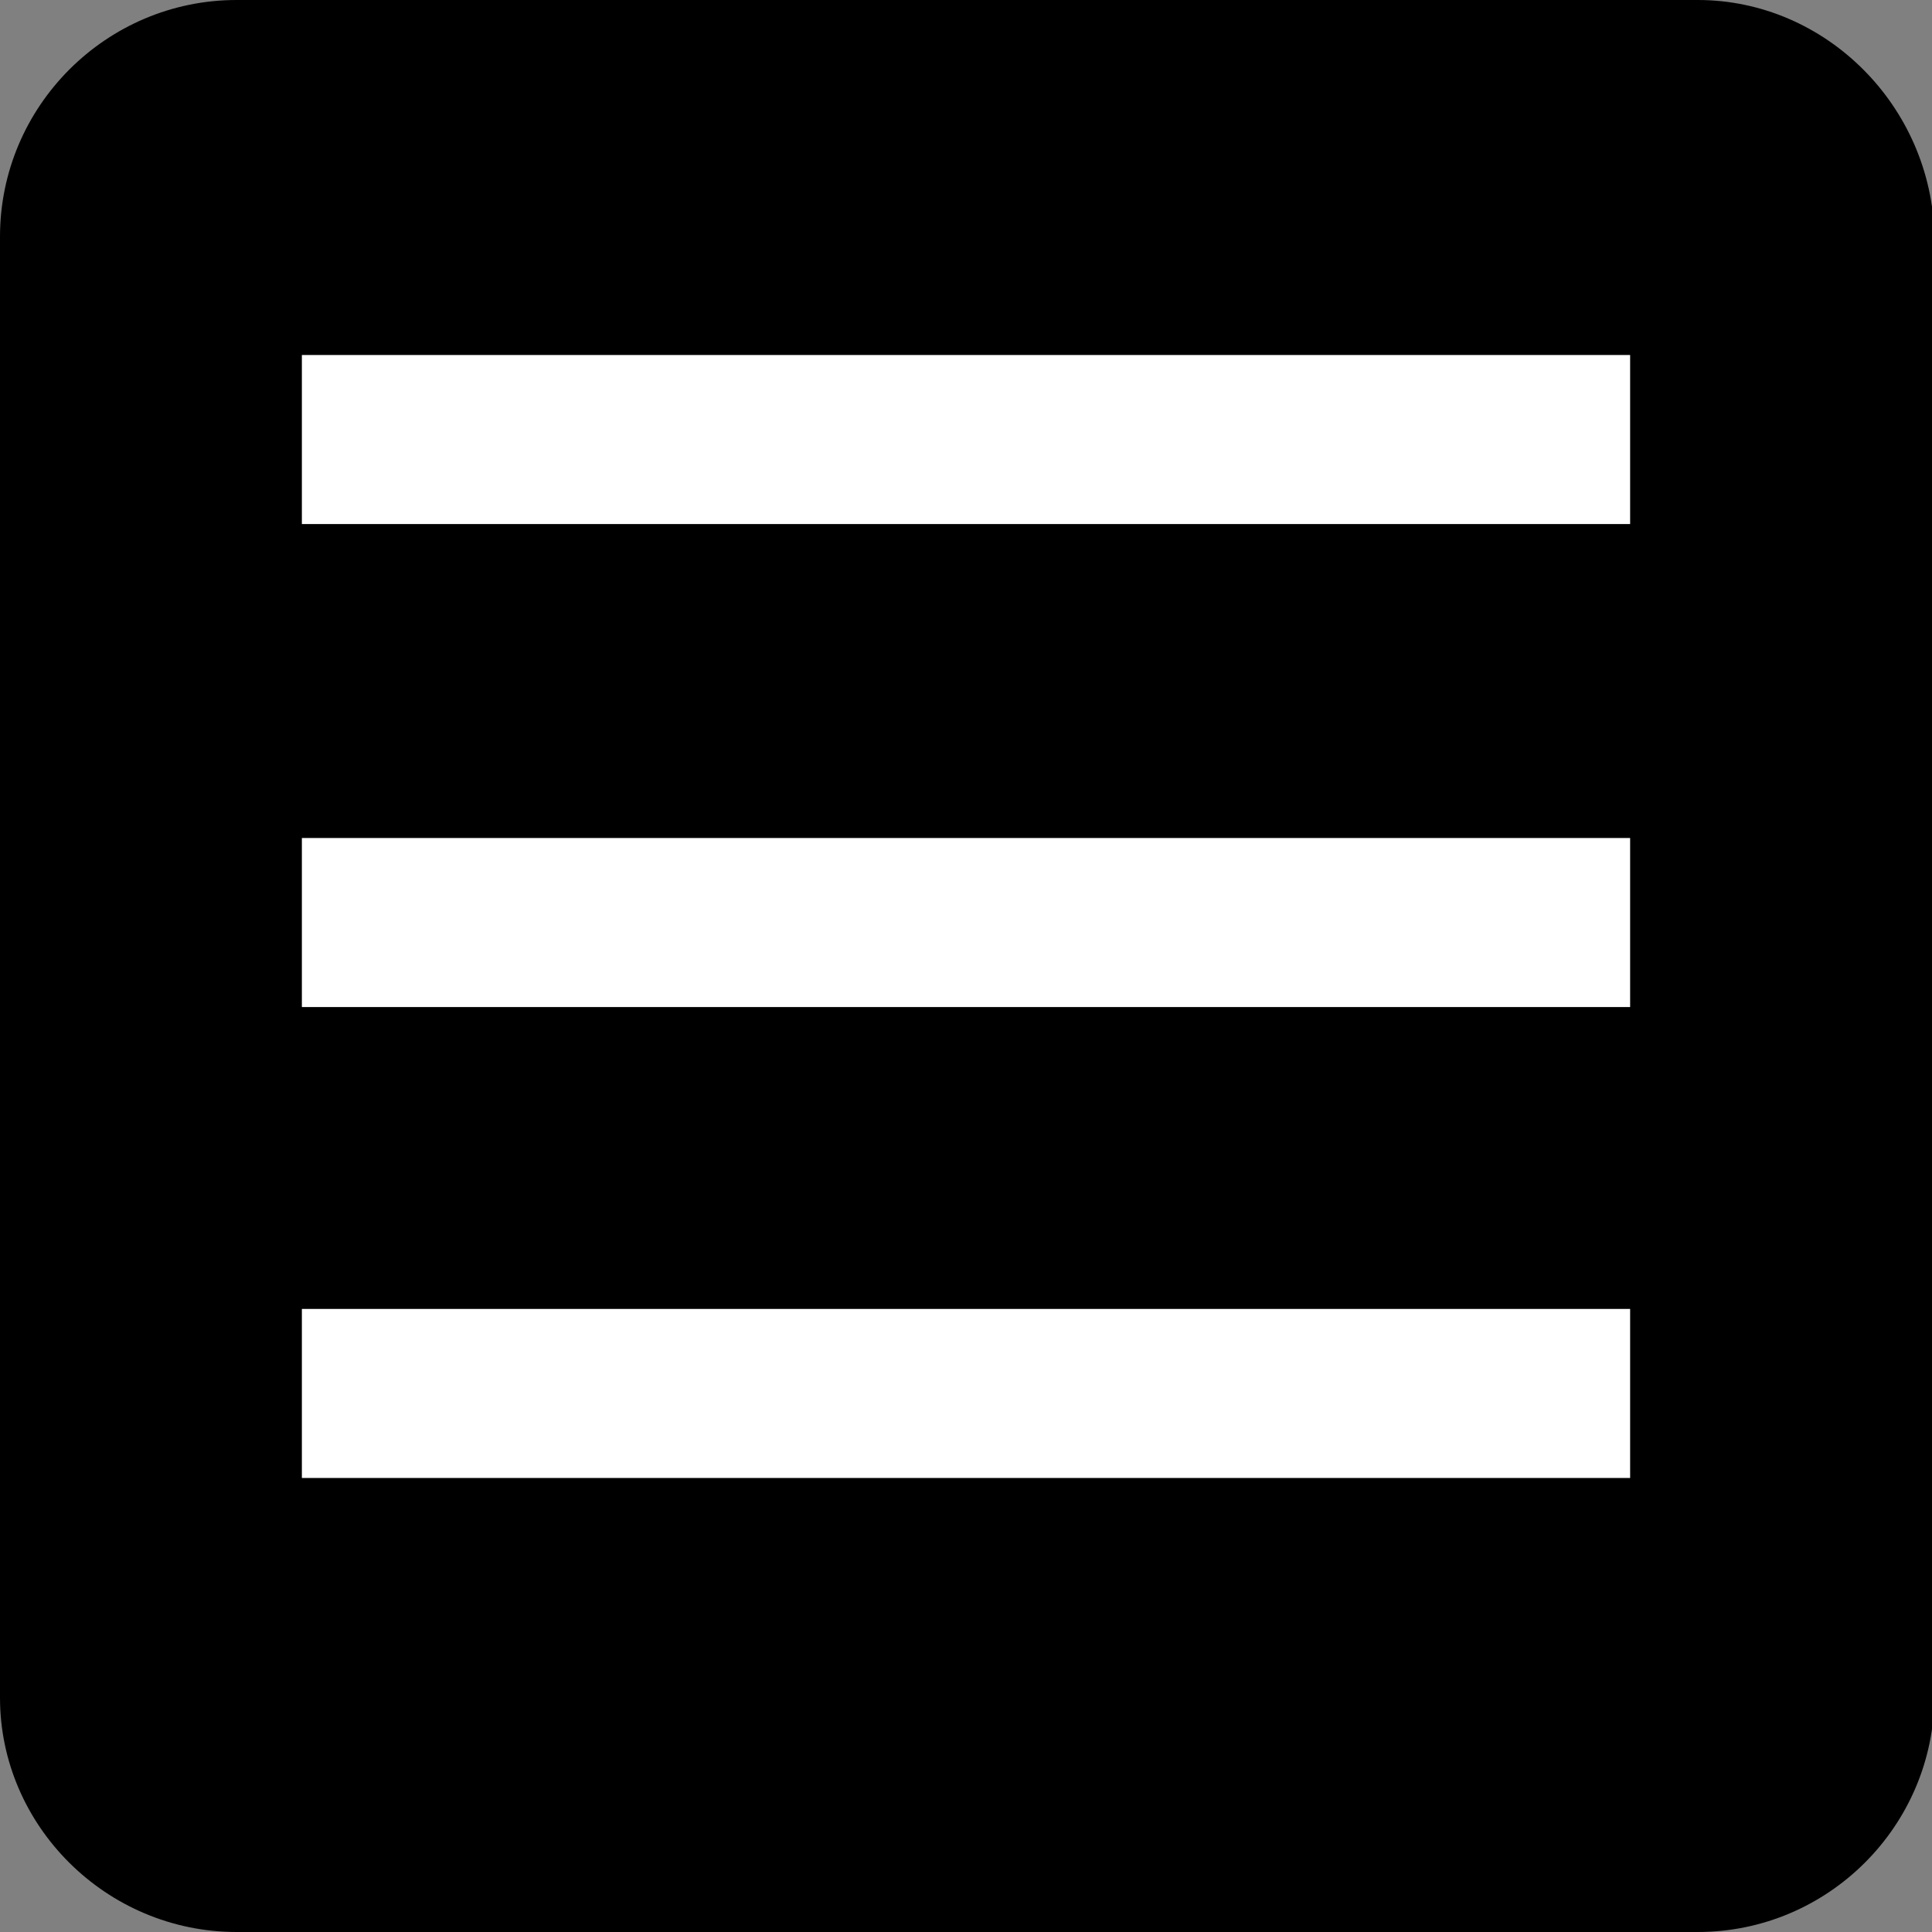 <!-- Generator: Adobe Illustrator 18.1.0, SVG Export Plug-In  -->
<svg version="1.1"
	 xmlns="http://www.w3.org/2000/svg" xmlns:xlink="http://www.w3.org/1999/xlink" xmlns:a="http://ns.adobe.com/AdobeSVGViewerExtensions/3.0/"
	 x="0px" y="0px" width="80px" height="80px" viewBox="0 0 80 80" enable-background="new 0 0 80 80" xml:space="preserve">
<rect x="0" y="0" width="80" height="80" fill="#808080" stroke="none"/>
<defs>
</defs>
<g>
	<path d="M9.8,80h60.5c5.4,0,9.8-4.4,9.8-9.8V9.8C80,4.4,75.6,0,70.3,0H9.8C4.4,0,0,4.4,0,9.8v60.5C0,75.6,4.4,80,9.8,80z"/>
	<rect x="12.5" y="14.7" fill="#FFFFFF" width="55" height="7"/>
	<rect x="12.5" y="34.7" fill="#FFFFFF" width="55" height="7"/>
	<rect x="12.5" y="54.2" fill="#FFFFFF" width="55" height="7"/>
</g>
</svg>
